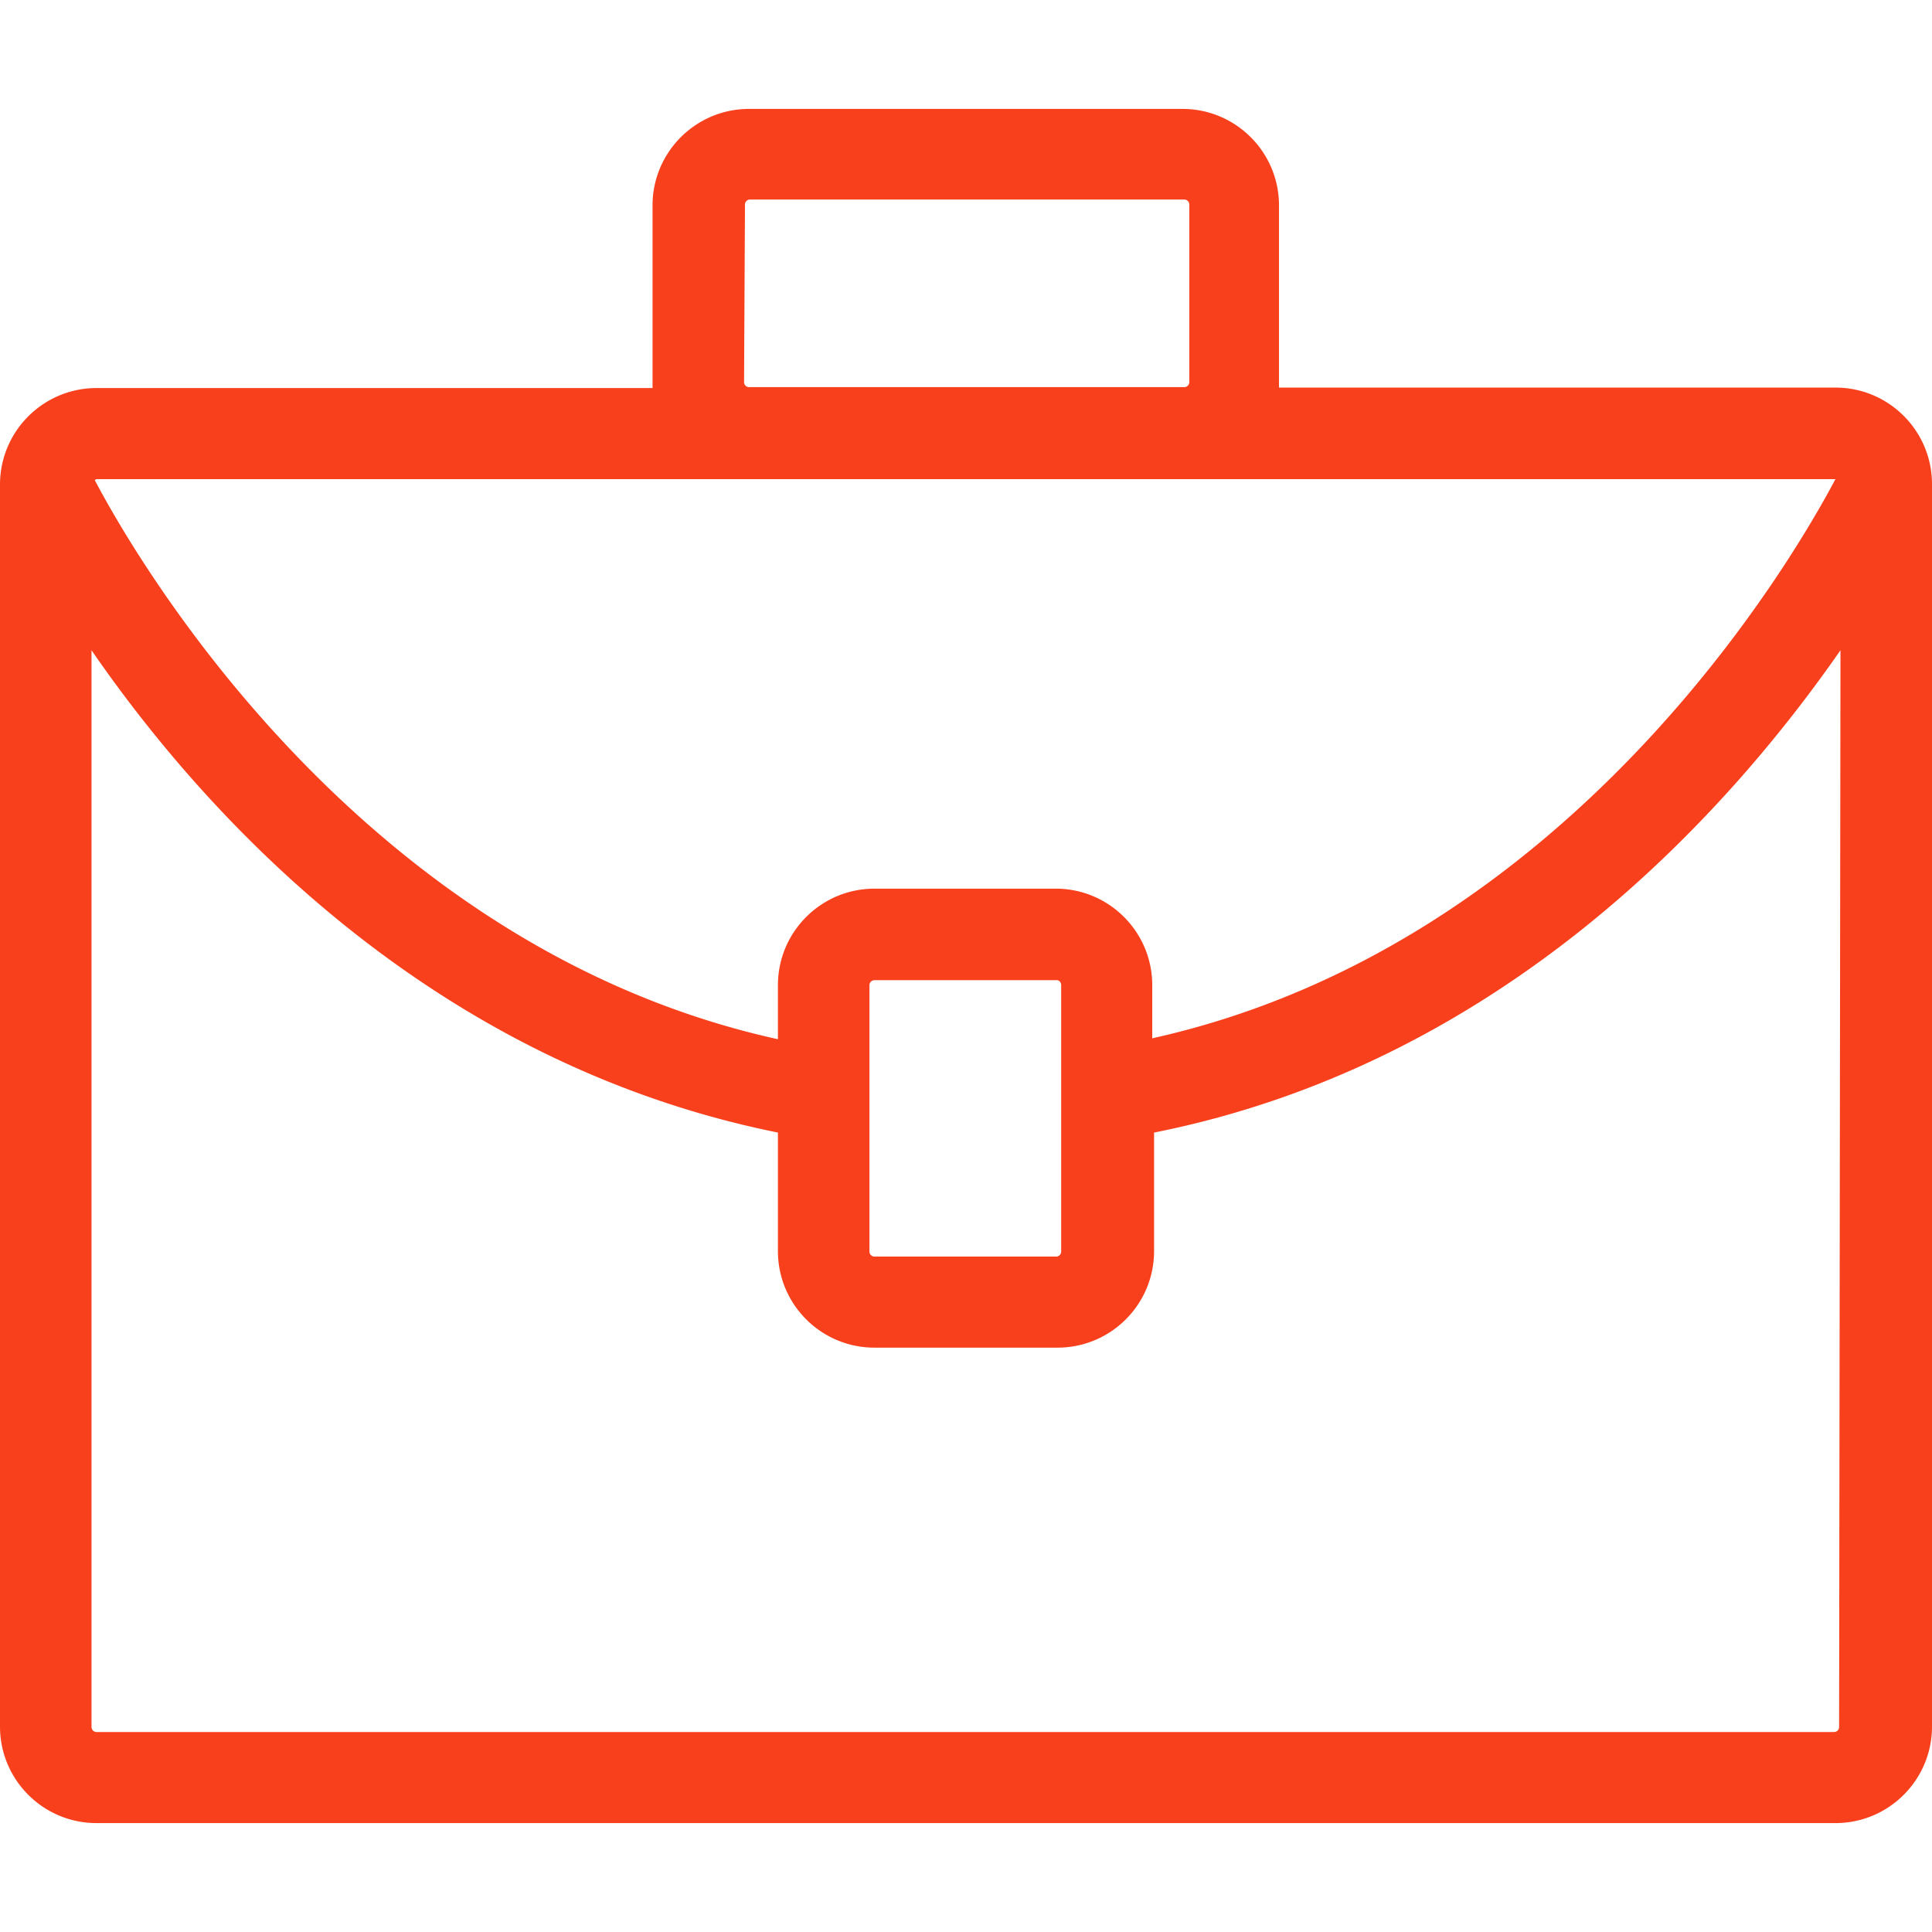 <svg xmlns="http://www.w3.org/2000/svg" viewBox="0 0 337.76 337.76" fill="#f8401d"><path d="M320.88 67.76H223.6V35.92c0-9.323-7.557-16.88-16.88-16.88h-75.76c-9.323 0-16.88 7.557-16.88 16.88v31.92h-97.2C7.557 67.84 0 75.397 0 84.72v217.12c0 9.323 7.557 16.88 16.88 16.88h304c9.323 0 16.88-7.557 16.88-16.88V84.64c0-9.323-7.557-16.88-16.88-16.88zm-190.8-.96l.16-31.04a.88.88 0 0 1 .88-.88h75.92a.88.88 0 0 1 .88.88V66.8a.88.88 0 0 1-.88.88h-76.08a.88.88 0 0 1-.88-.88zM16.88 83.76h304c-7.52 14.24-46.64 81.6-119.44 97.76v-9.28c.002-9.199-7.363-16.706-16.56-16.88h-32c-9.323 0-16.88 7.557-16.88 16.88v9.44c-72.72-16-112-83.6-119.44-97.76l.32-.16zm168.64 88.48v46.56a.88.88 0 0 1-.88.88h-31.76a.88.88 0 0 1-.88-.88v-46.56a.88.88 0 0 1 .88-.88h32a.88.88 0 0 1 .64.88zm136 129.68a.88.88 0 0 1-.88.88H16.88a.88.88 0 0 1-.88-.88V113.68c19.68 28.56 58.88 72 120 84.32v20.72c0 9.323 7.557 16.88 16.88 16.88h32c9.323 0 16.88-7.557 16.88-16.88V198c61.12-12.16 100.32-56 120-84.32l-.24 188.24z"/></svg>